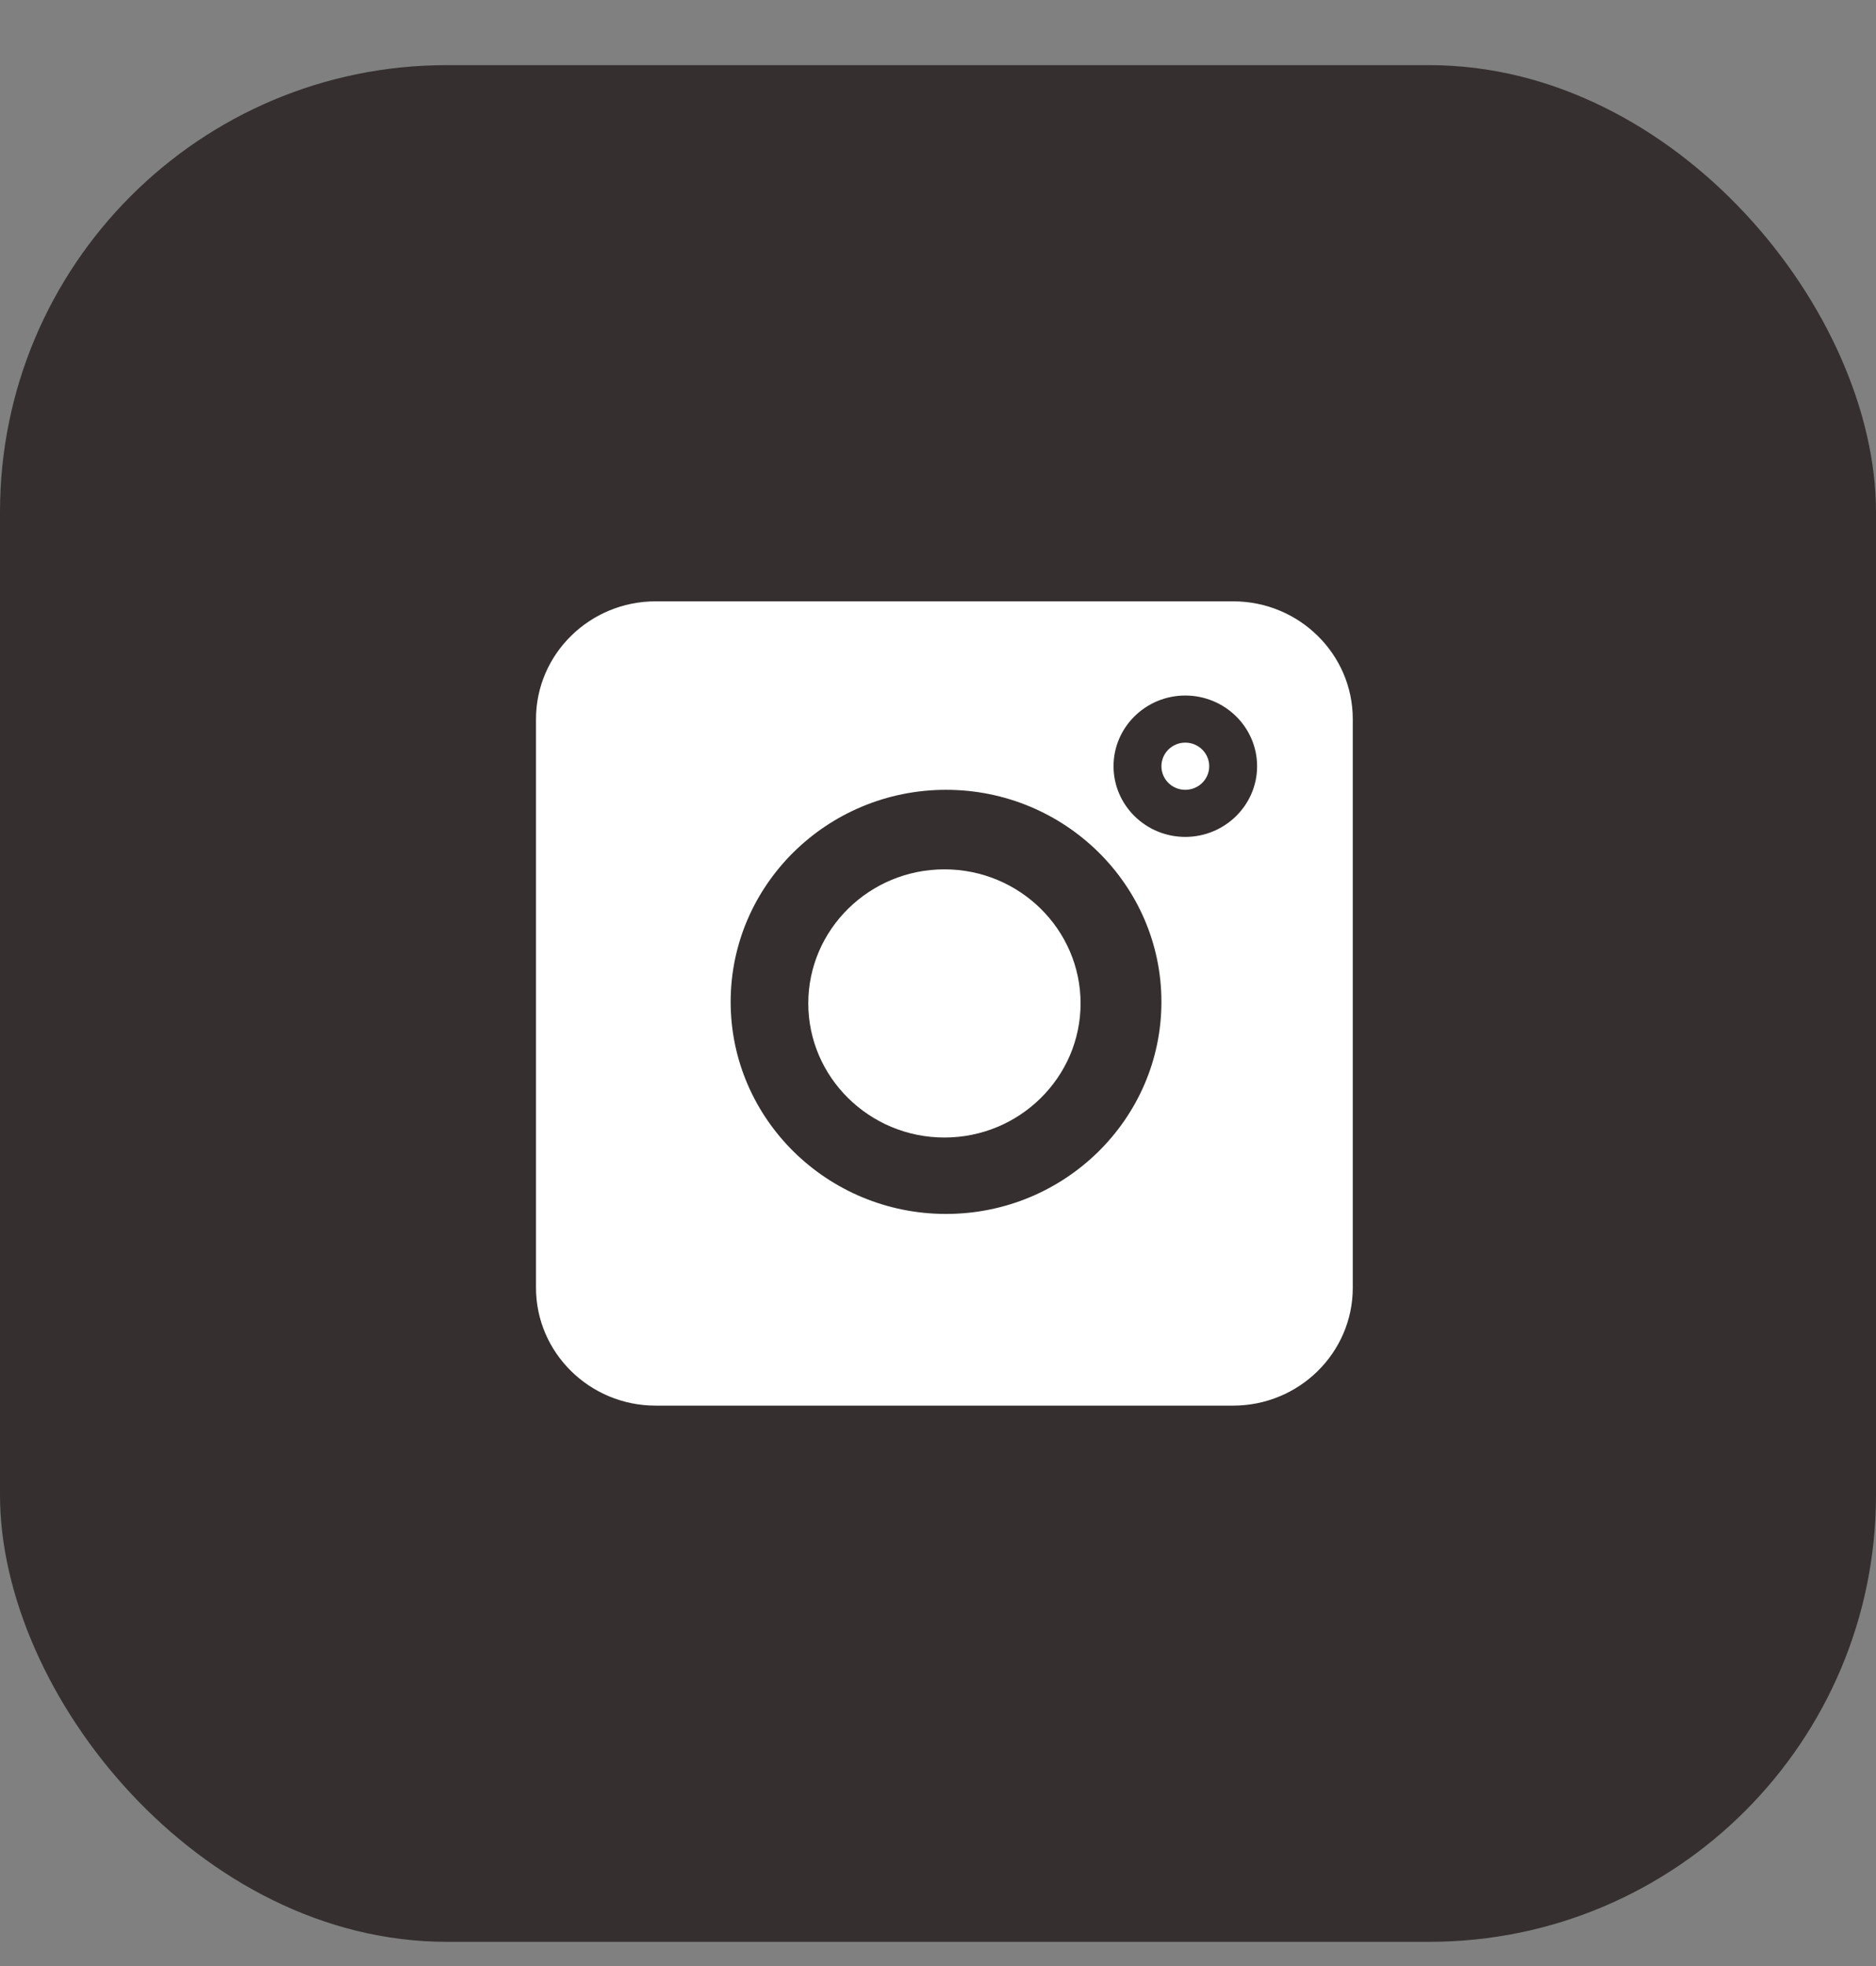 <svg width="21" height="22" viewBox="0 0 21 22" fill="none" xmlns="http://www.w3.org/2000/svg">
<rect x="0" y="0" width="21" height="22" fill="#808080" stroke="none"/>
<rect y="0.729" width="21" height="21" rx="5" fill="#35302F"/>
<path d="M13.804 6.729H7.339C6.601 6.729 6 7.32 6 8.047V14.41C6 15.137 6.601 15.729 7.339 15.729H13.804C14.543 15.729 15.143 15.137 15.143 14.41V8.047C15.143 7.32 14.543 6.729 13.804 6.729ZM10.59 13.584C9.26 13.584 8.179 12.52 8.179 11.211C8.179 9.902 9.26 8.838 10.59 8.838C11.919 8.838 13.001 9.902 13.001 11.211C13.001 12.52 11.919 13.584 10.59 13.584ZM13.268 9.365C12.825 9.365 12.465 9.01 12.465 8.574C12.465 8.138 12.825 7.783 13.268 7.783C13.711 7.783 14.072 8.138 14.072 8.574C14.072 9.01 13.711 9.365 13.268 9.365Z" fill="white"/>
<path d="M13.268 8.31C13.12 8.31 13.001 8.429 13.001 8.574C13.001 8.72 13.12 8.838 13.268 8.838C13.416 8.838 13.536 8.72 13.536 8.574C13.536 8.429 13.416 8.31 13.268 8.31Z" fill="white"/>
<path d="M10.572 9.728C9.732 9.728 9.048 10.401 9.048 11.228C9.048 12.055 9.732 12.729 10.572 12.729C11.412 12.729 12.096 12.055 12.096 11.228C12.096 10.401 11.412 9.728 10.572 9.728Z" fill="white"/>
</svg>
